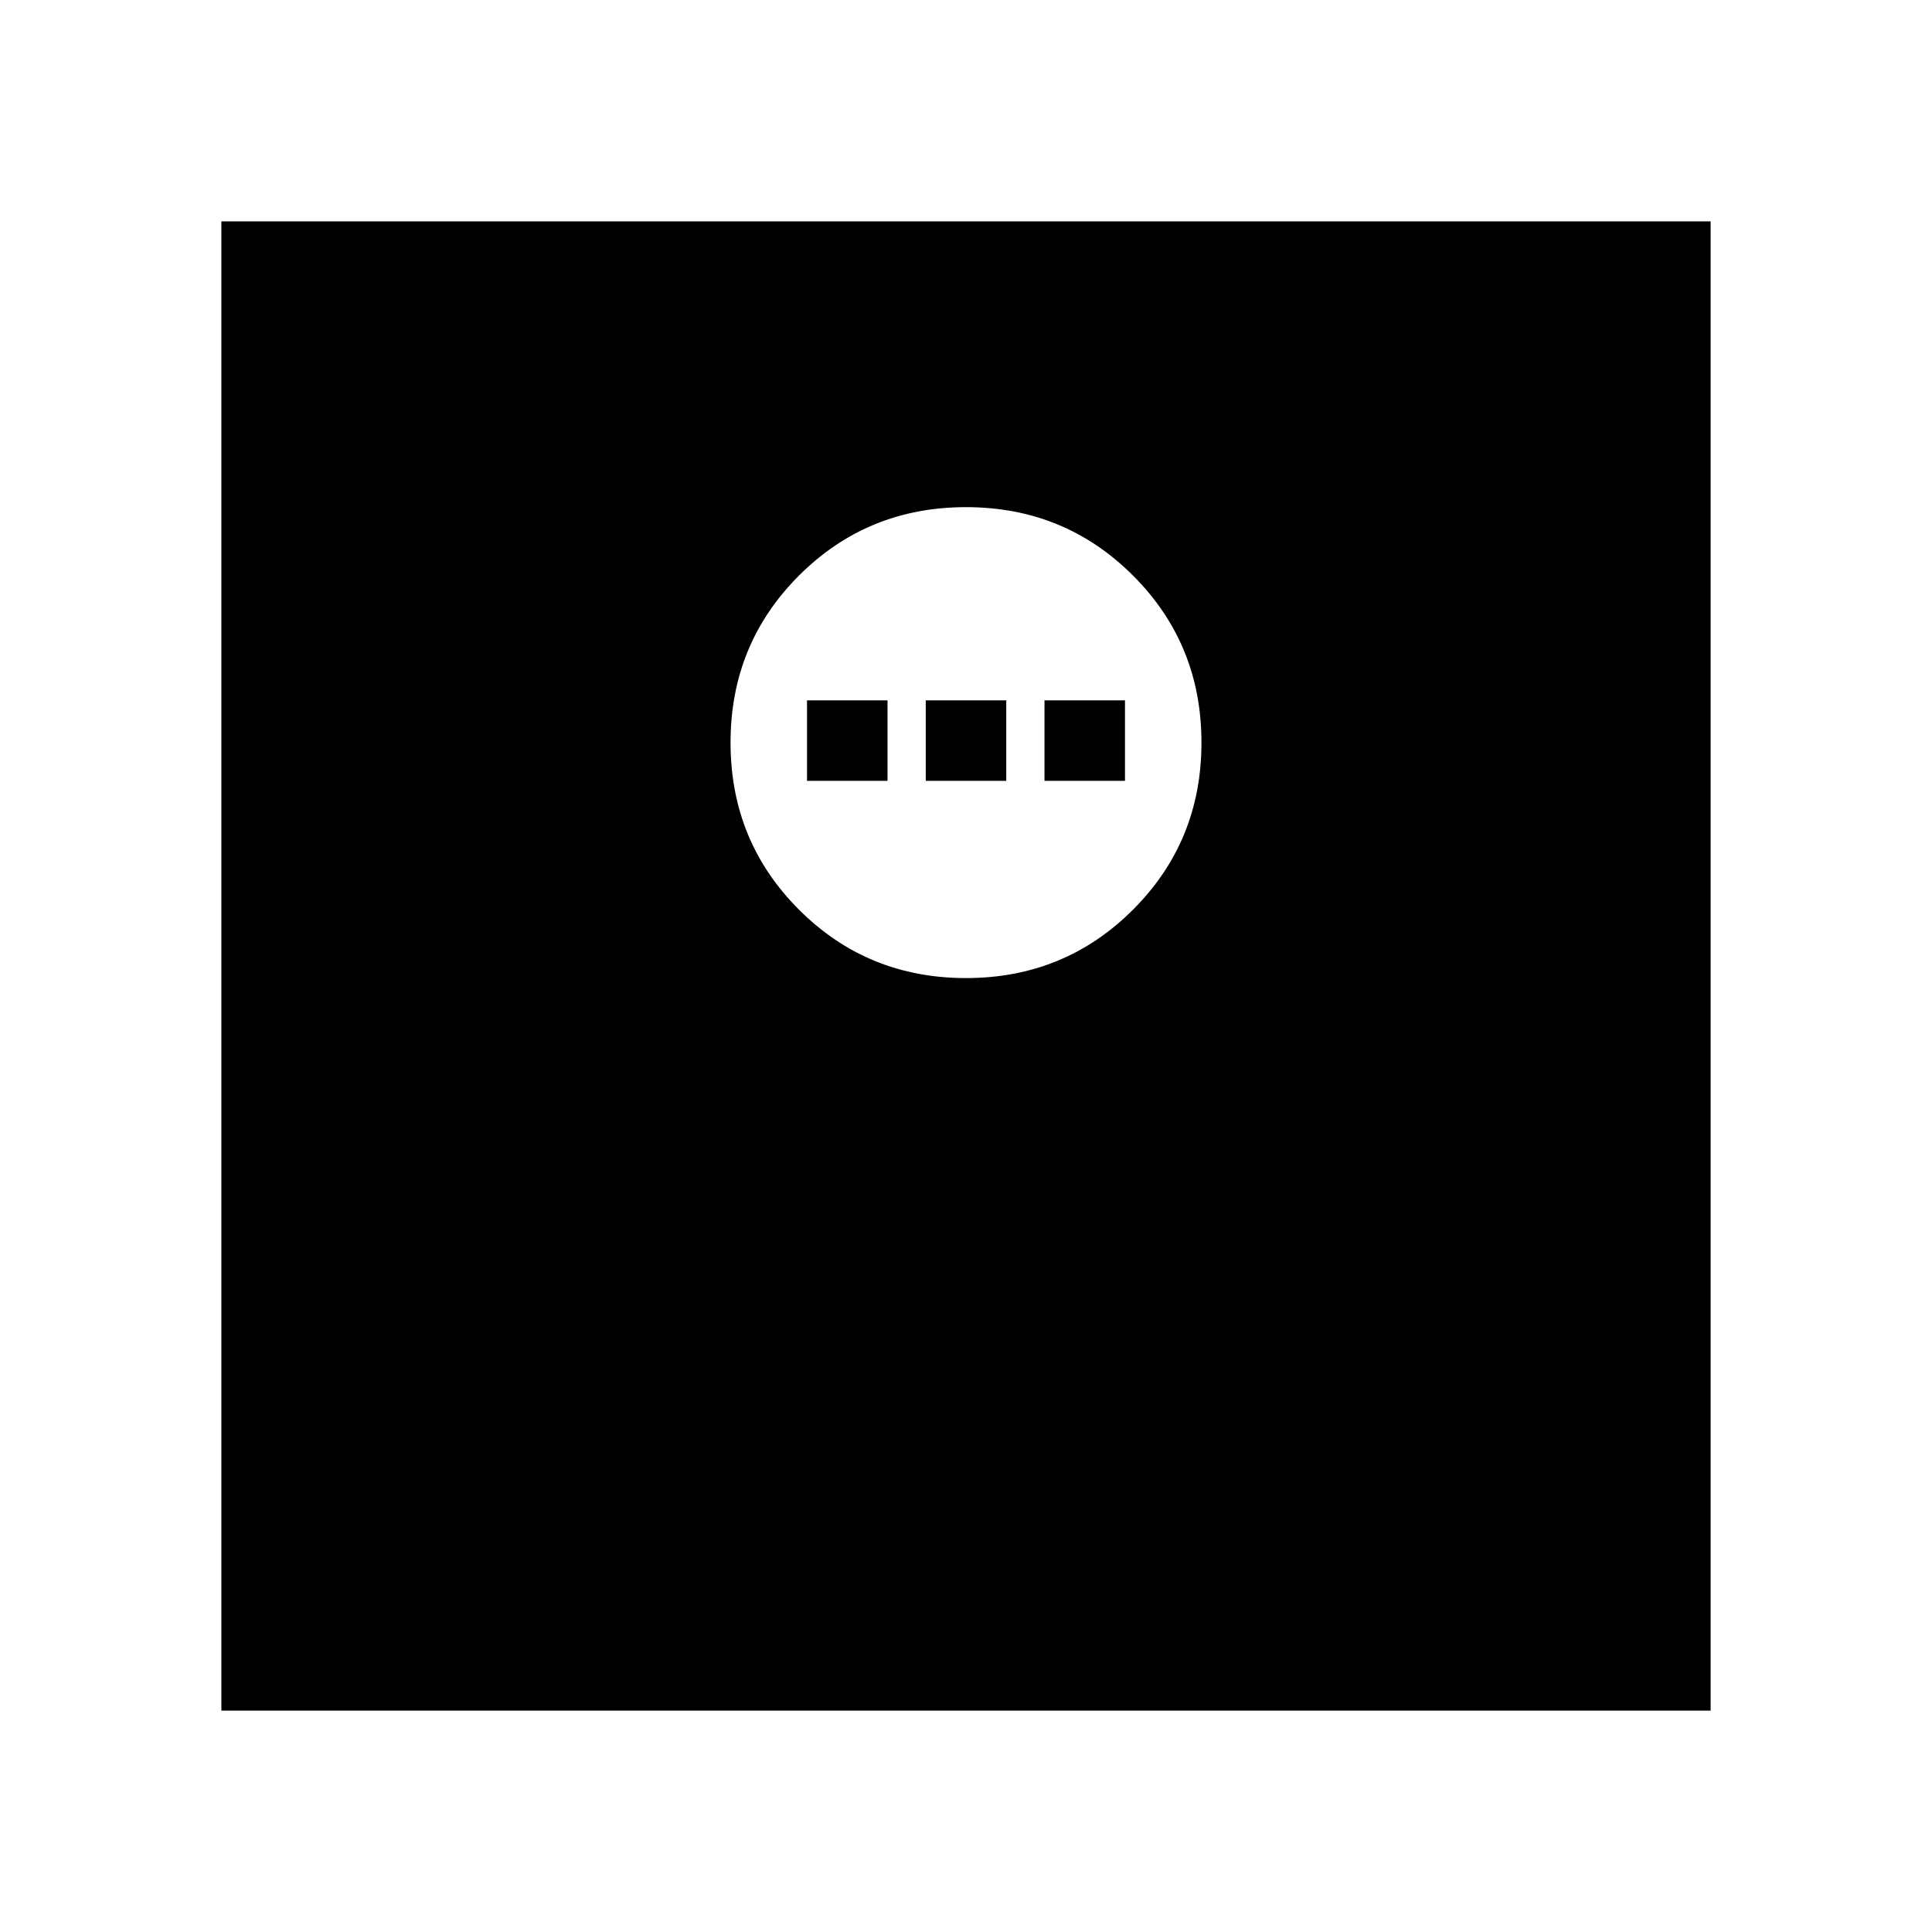 <svg xmlns="http://www.w3.org/2000/svg" height="24" width="24"><path d="M12 12.15q1.225 0 2.075-.85.85-.85.85-2.075t-.85-2.075Q13.225 6.3 12 6.3t-2.075.85q-.85.85-.85 2.075t.85 2.075q.85.85 2.075.85ZM10.025 9.7v-1h1v1Zm1.475 0v-1h1v1Zm1.475 0v-1h1v1ZM2.75 21.25V2.75h18.5v18.5Z"/></svg>